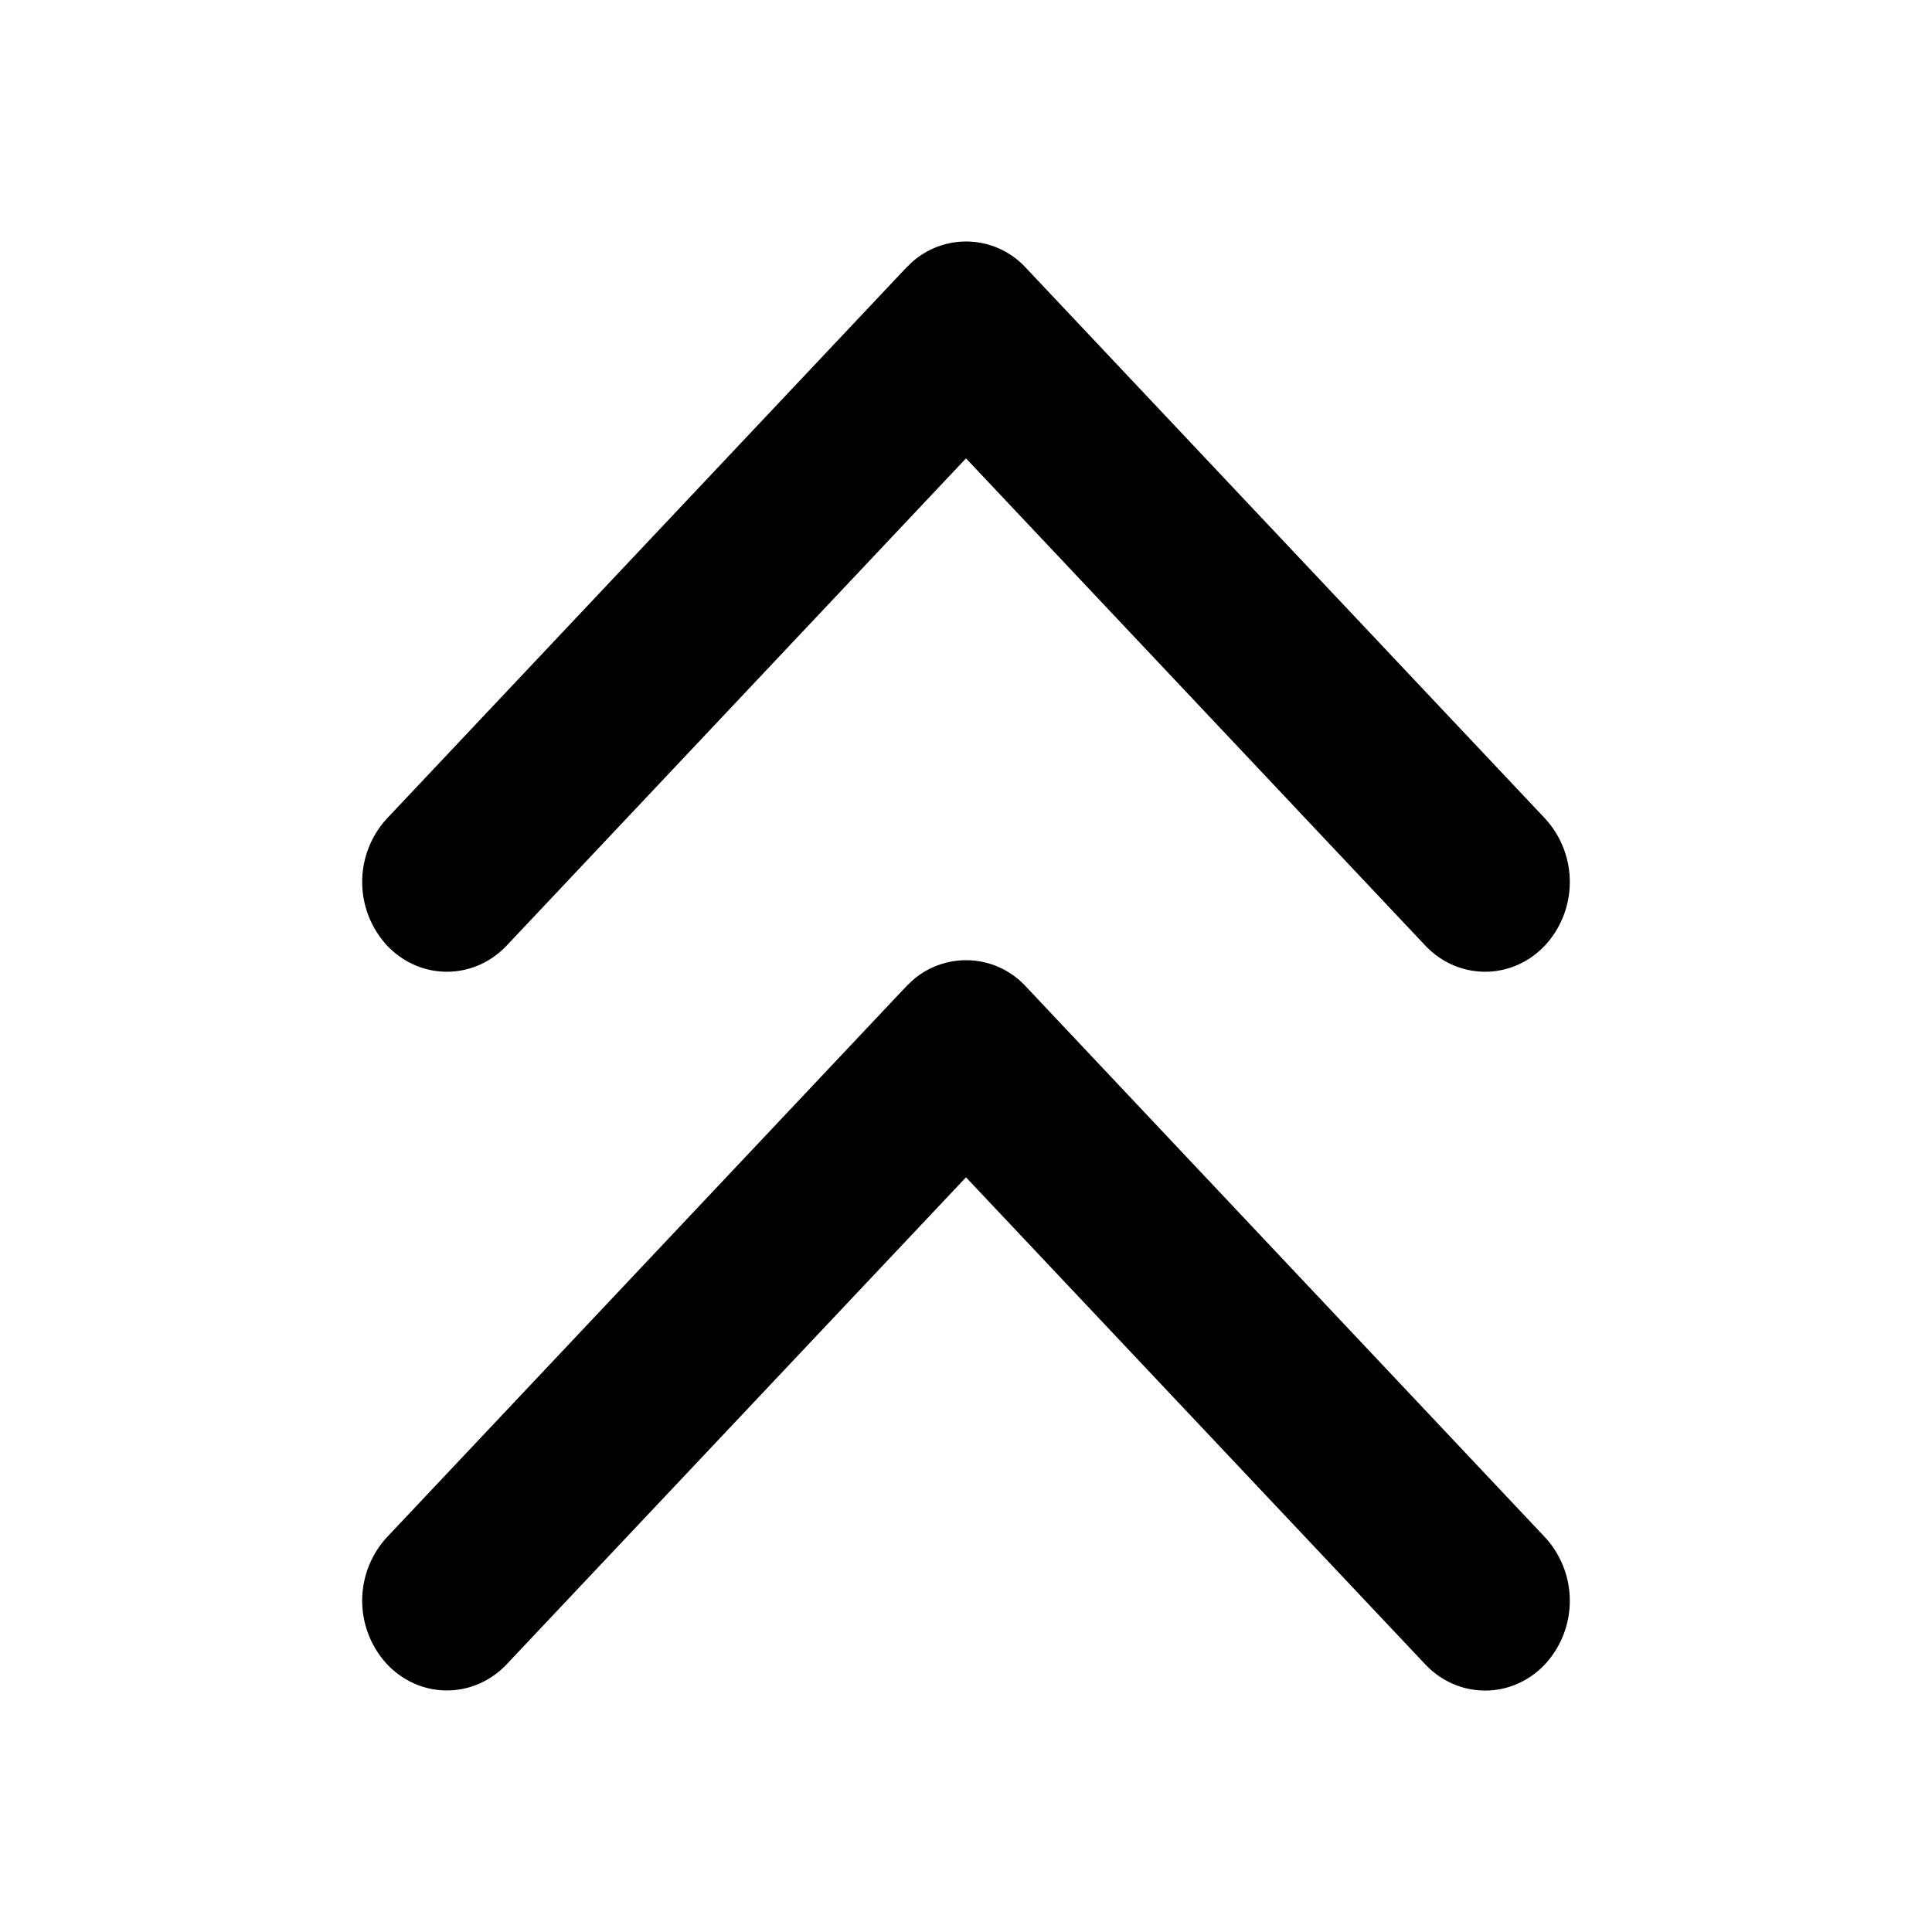 <?xml version="1.0" standalone="no"?><!DOCTYPE svg PUBLIC "-//W3C//DTD SVG 1.1//EN" "http://www.w3.org/Graphics/SVG/1.1/DTD/svg11.dtd"><svg t="1607500123261" class="icon" viewBox="0 0 1024 1024" version="1.1" xmlns="http://www.w3.org/2000/svg" p-id="2157" xmlns:xlink="http://www.w3.org/1999/xlink" width="200" height="200"><defs><style type="text/css"></style></defs><path d="M268.608 501.12L512 242.944l243.392 258.176c17.536 18.56 45.952 18.56 63.488 0a49.664 49.664 0 0 0 0-67.328l-275.136-291.84a43.008 43.008 0 0 0-60.288-3.072l-3.2 3.072-275.136 291.84a49.664 49.664 0 0 0 0 67.328c17.536 18.56 45.952 18.56 63.488 0z m0 380.928L512 624l243.392 258.112c17.536 18.56 45.952 18.56 63.488 0a49.664 49.664 0 0 0 0-67.328L543.744 522.88a43.008 43.008 0 0 0-60.288-3.072l-3.2 3.072-275.136 291.84a49.664 49.664 0 0 0 0 67.328c17.536 18.56 45.952 18.56 63.488 0z" p-id="2158"></path></svg>
